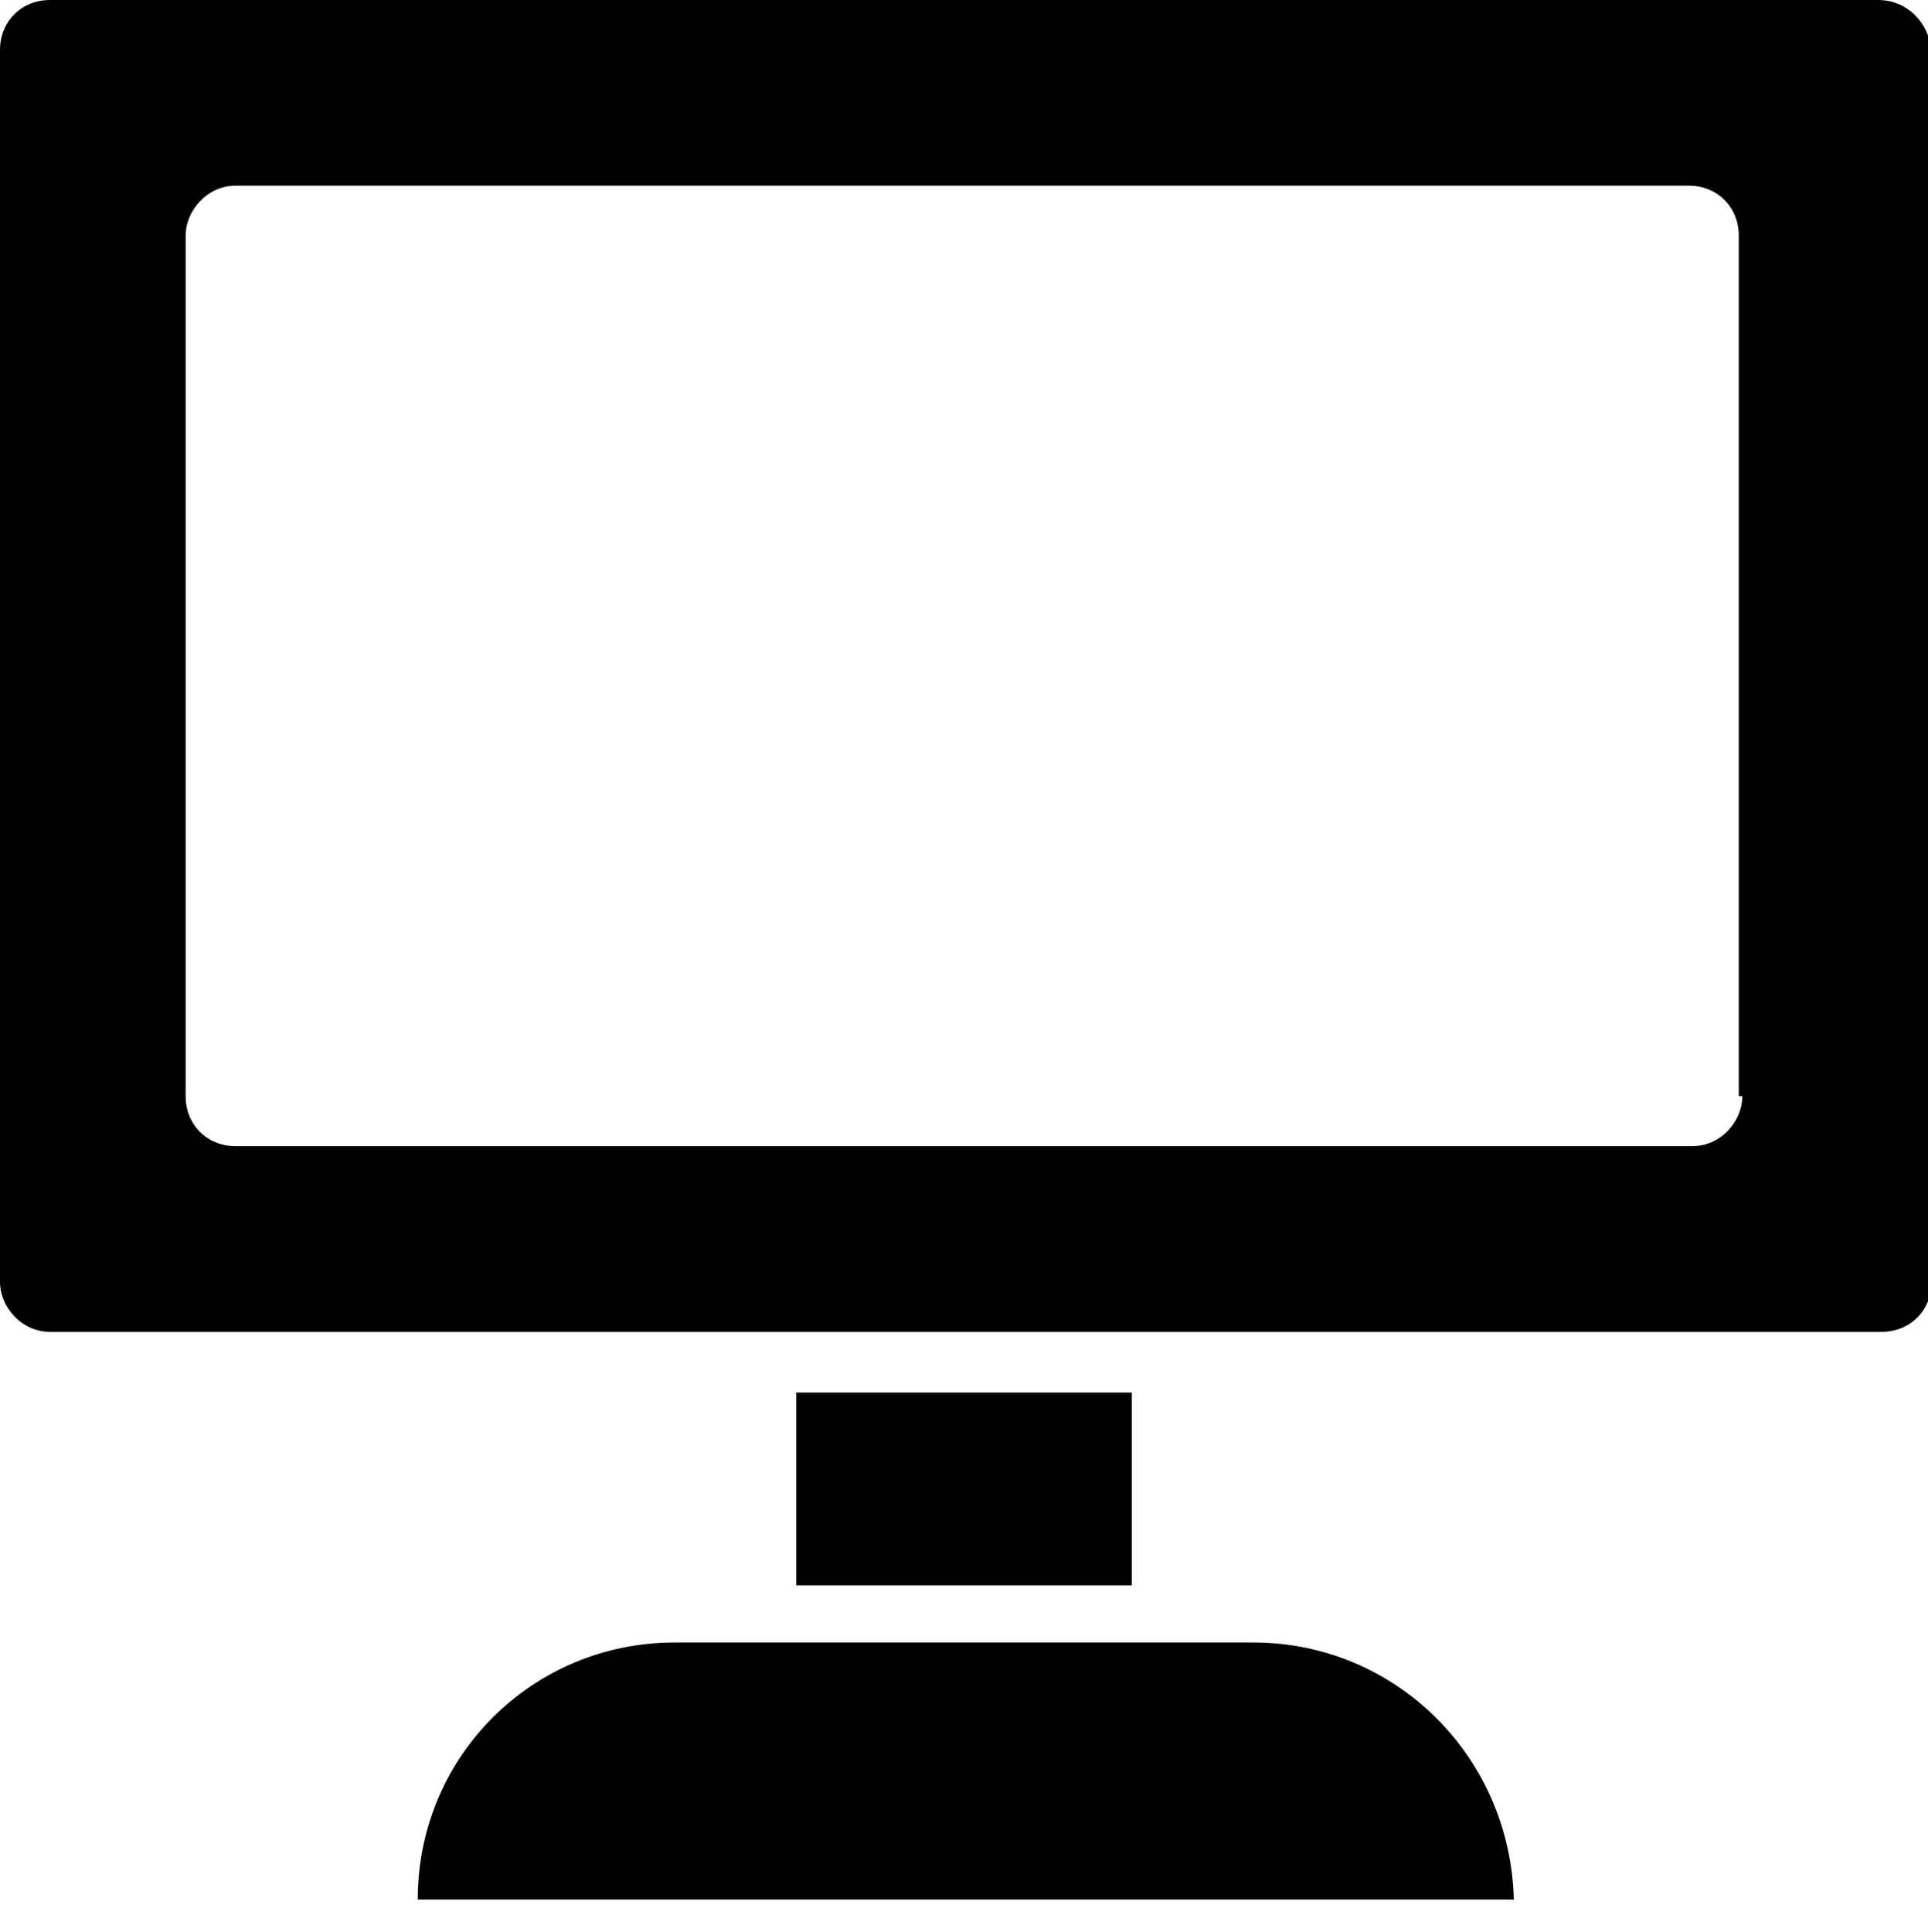 <?xml version="1.0" encoding="utf-8"?>
<!-- Generator: Adobe Illustrator 20.0.0, SVG Export Plug-In . SVG Version: 6.00 Build 0)  -->
<svg version="1.1" id="Camada_1" xmlns="http://www.w3.org/2000/svg" xmlns:xlink="http://www.w3.org/1999/xlink" x="0px" y="0px"
	 viewBox="0 0 54 54.1" style="enable-background:new 0 0 54 54.1;" xml:space="preserve">
<g>
	<g>
		<path d="M35.1,46H18.9c-4,0-7.2,3.2-7.2,7.2h30.7C42.3,49.2,39.1,46,35.1,46z M22.3,39v5.4h9.4V39H22.3z M52.6,0H1.4
			C0.6,0,0,0.6,0,1.4v34.5c0,0.7,0.6,1.4,1.4,1.4h51.3c0.8,0,1.4-0.6,1.4-1.4V1.4C54,0.6,53.4,0,52.6,0z M48.8,30.7
			c0,0.7-0.6,1.4-1.4,1.4H6.6c-0.8,0-1.4-0.6-1.4-1.4V6.6c0-0.7,0.6-1.4,1.4-1.4h40.7c0.8,0,1.4,0.6,1.4,1.4V30.7z"/>
	</g>
</g>
</svg>
